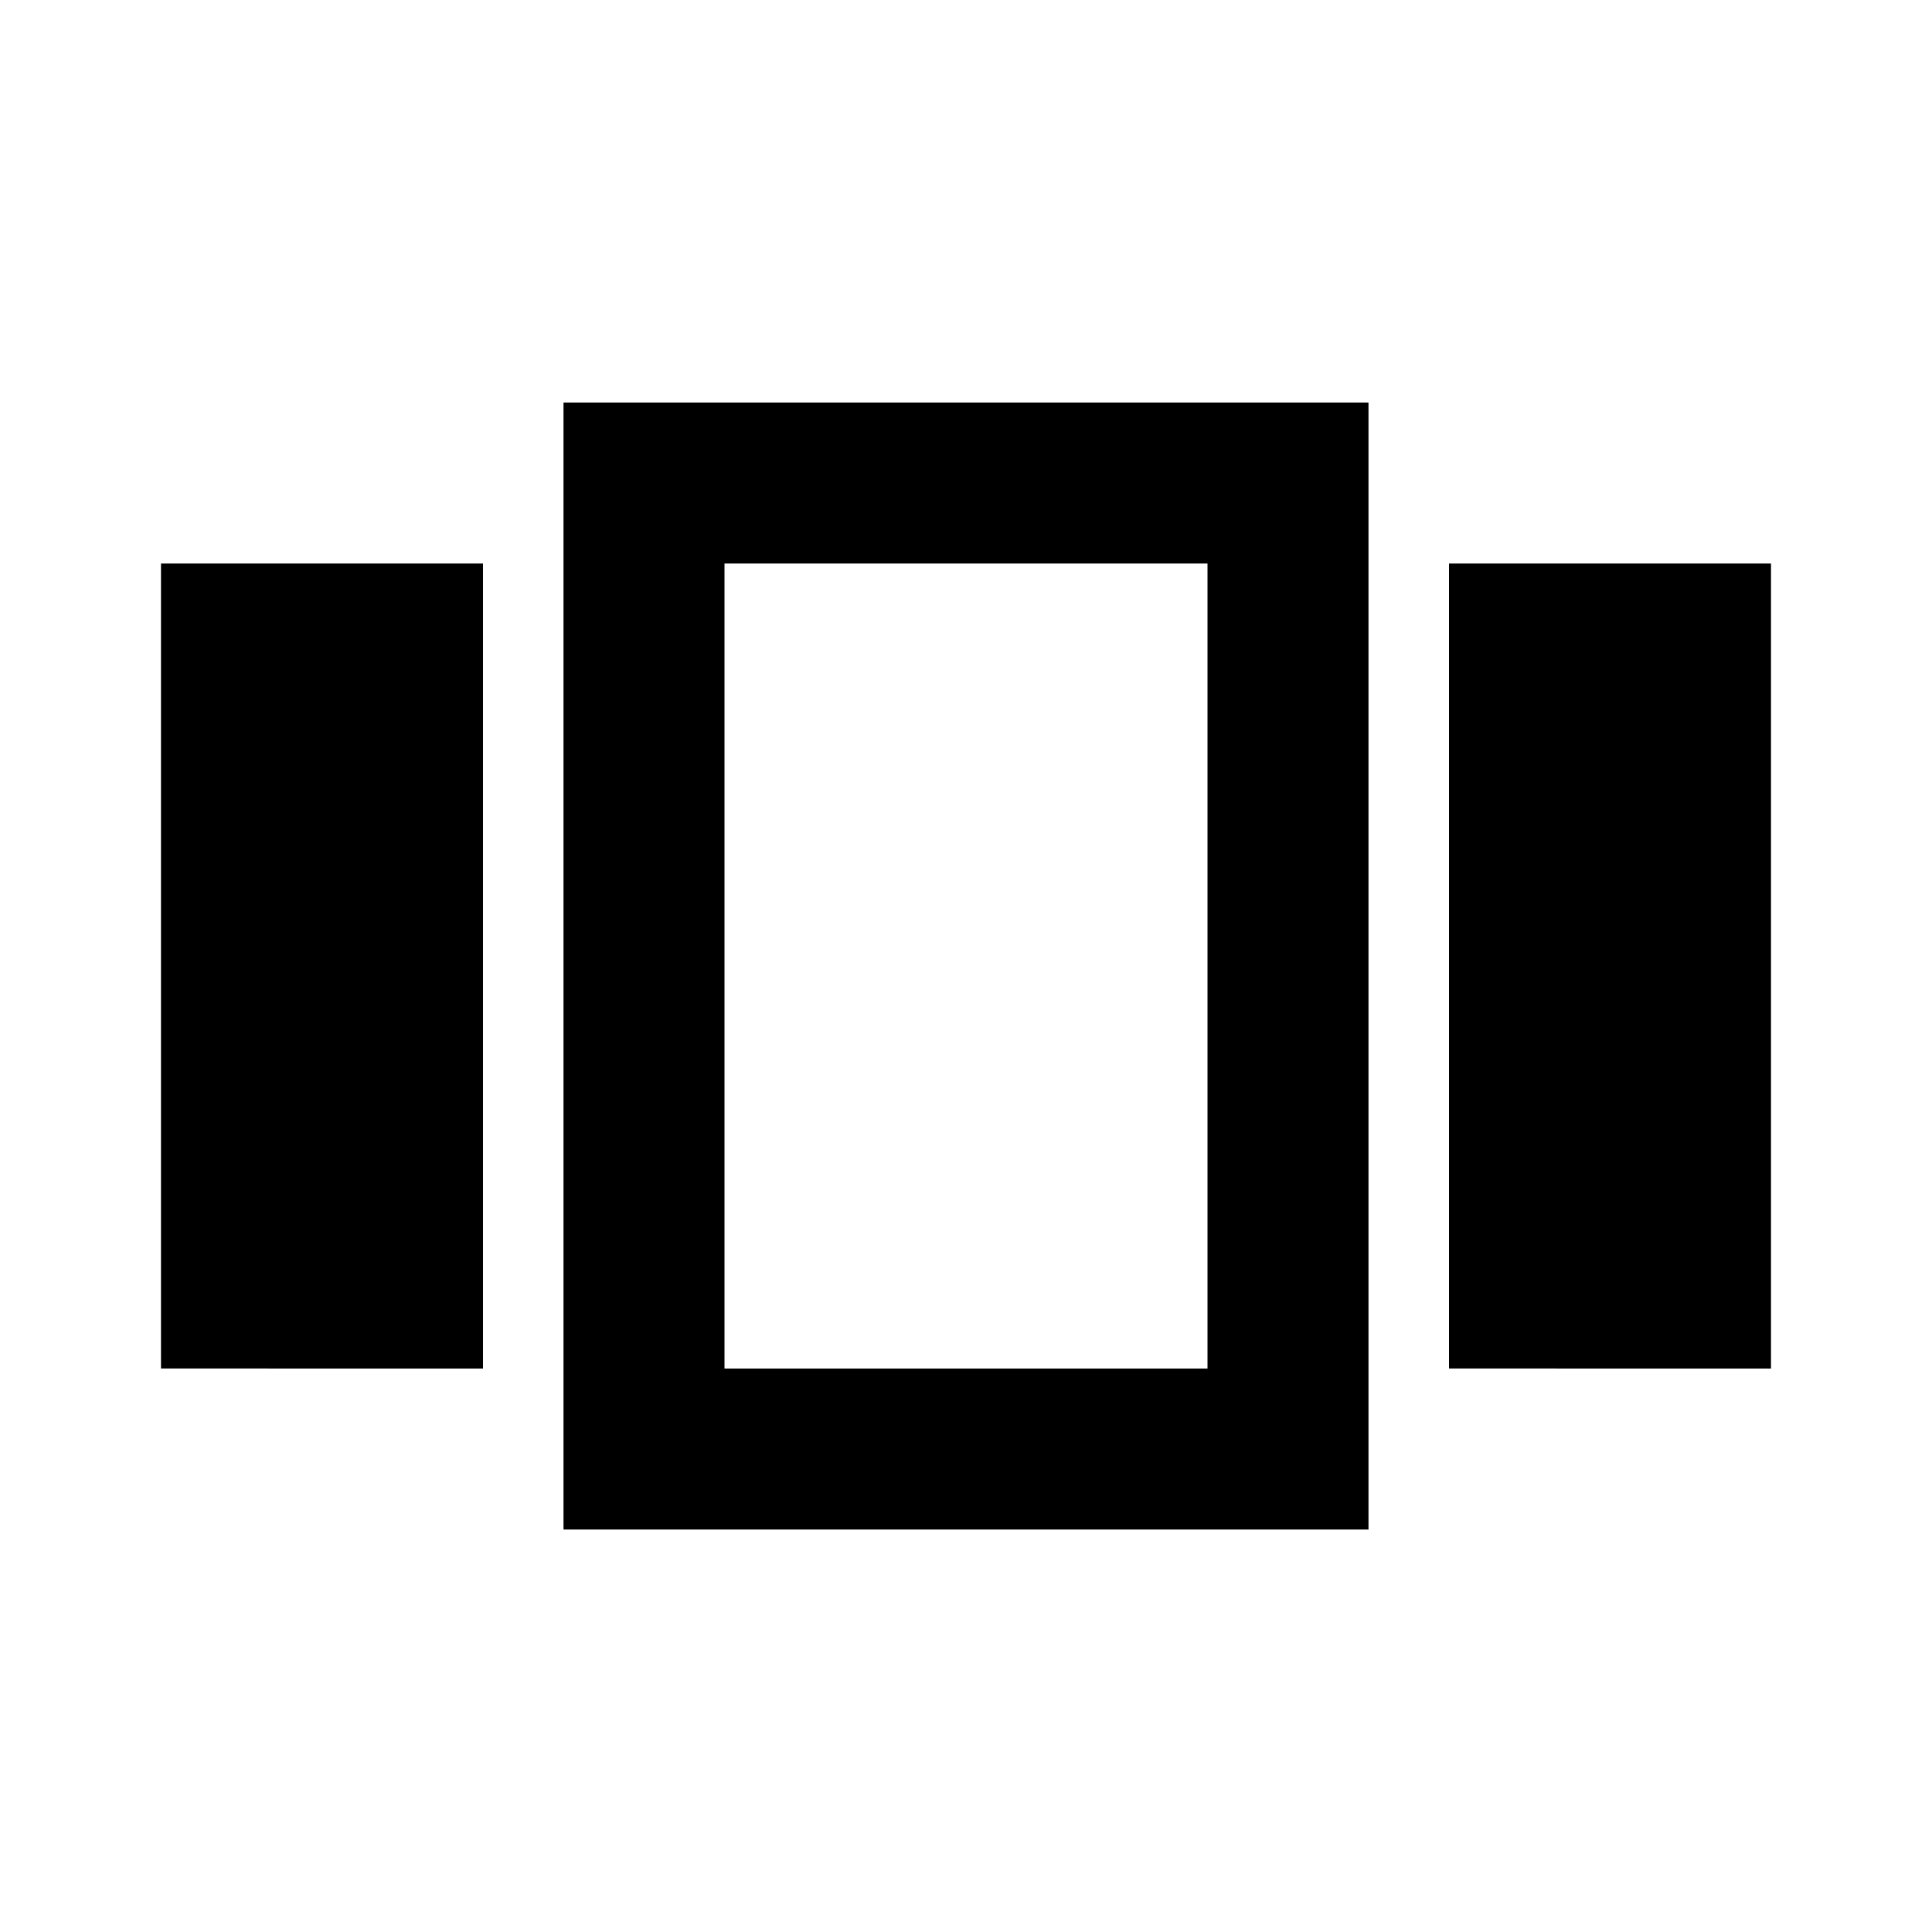 <svg xmlns="http://www.w3.org/2000/svg" height="24" viewBox="0 -960 960 960" width="24"><path d="M80-680h160v400H80v-400Zm200-80h400v560H280v-560Zm80 80v400-400Zm360 0h160v400H720v-400Zm-360 0v400h240v-400H360Z"/></svg>